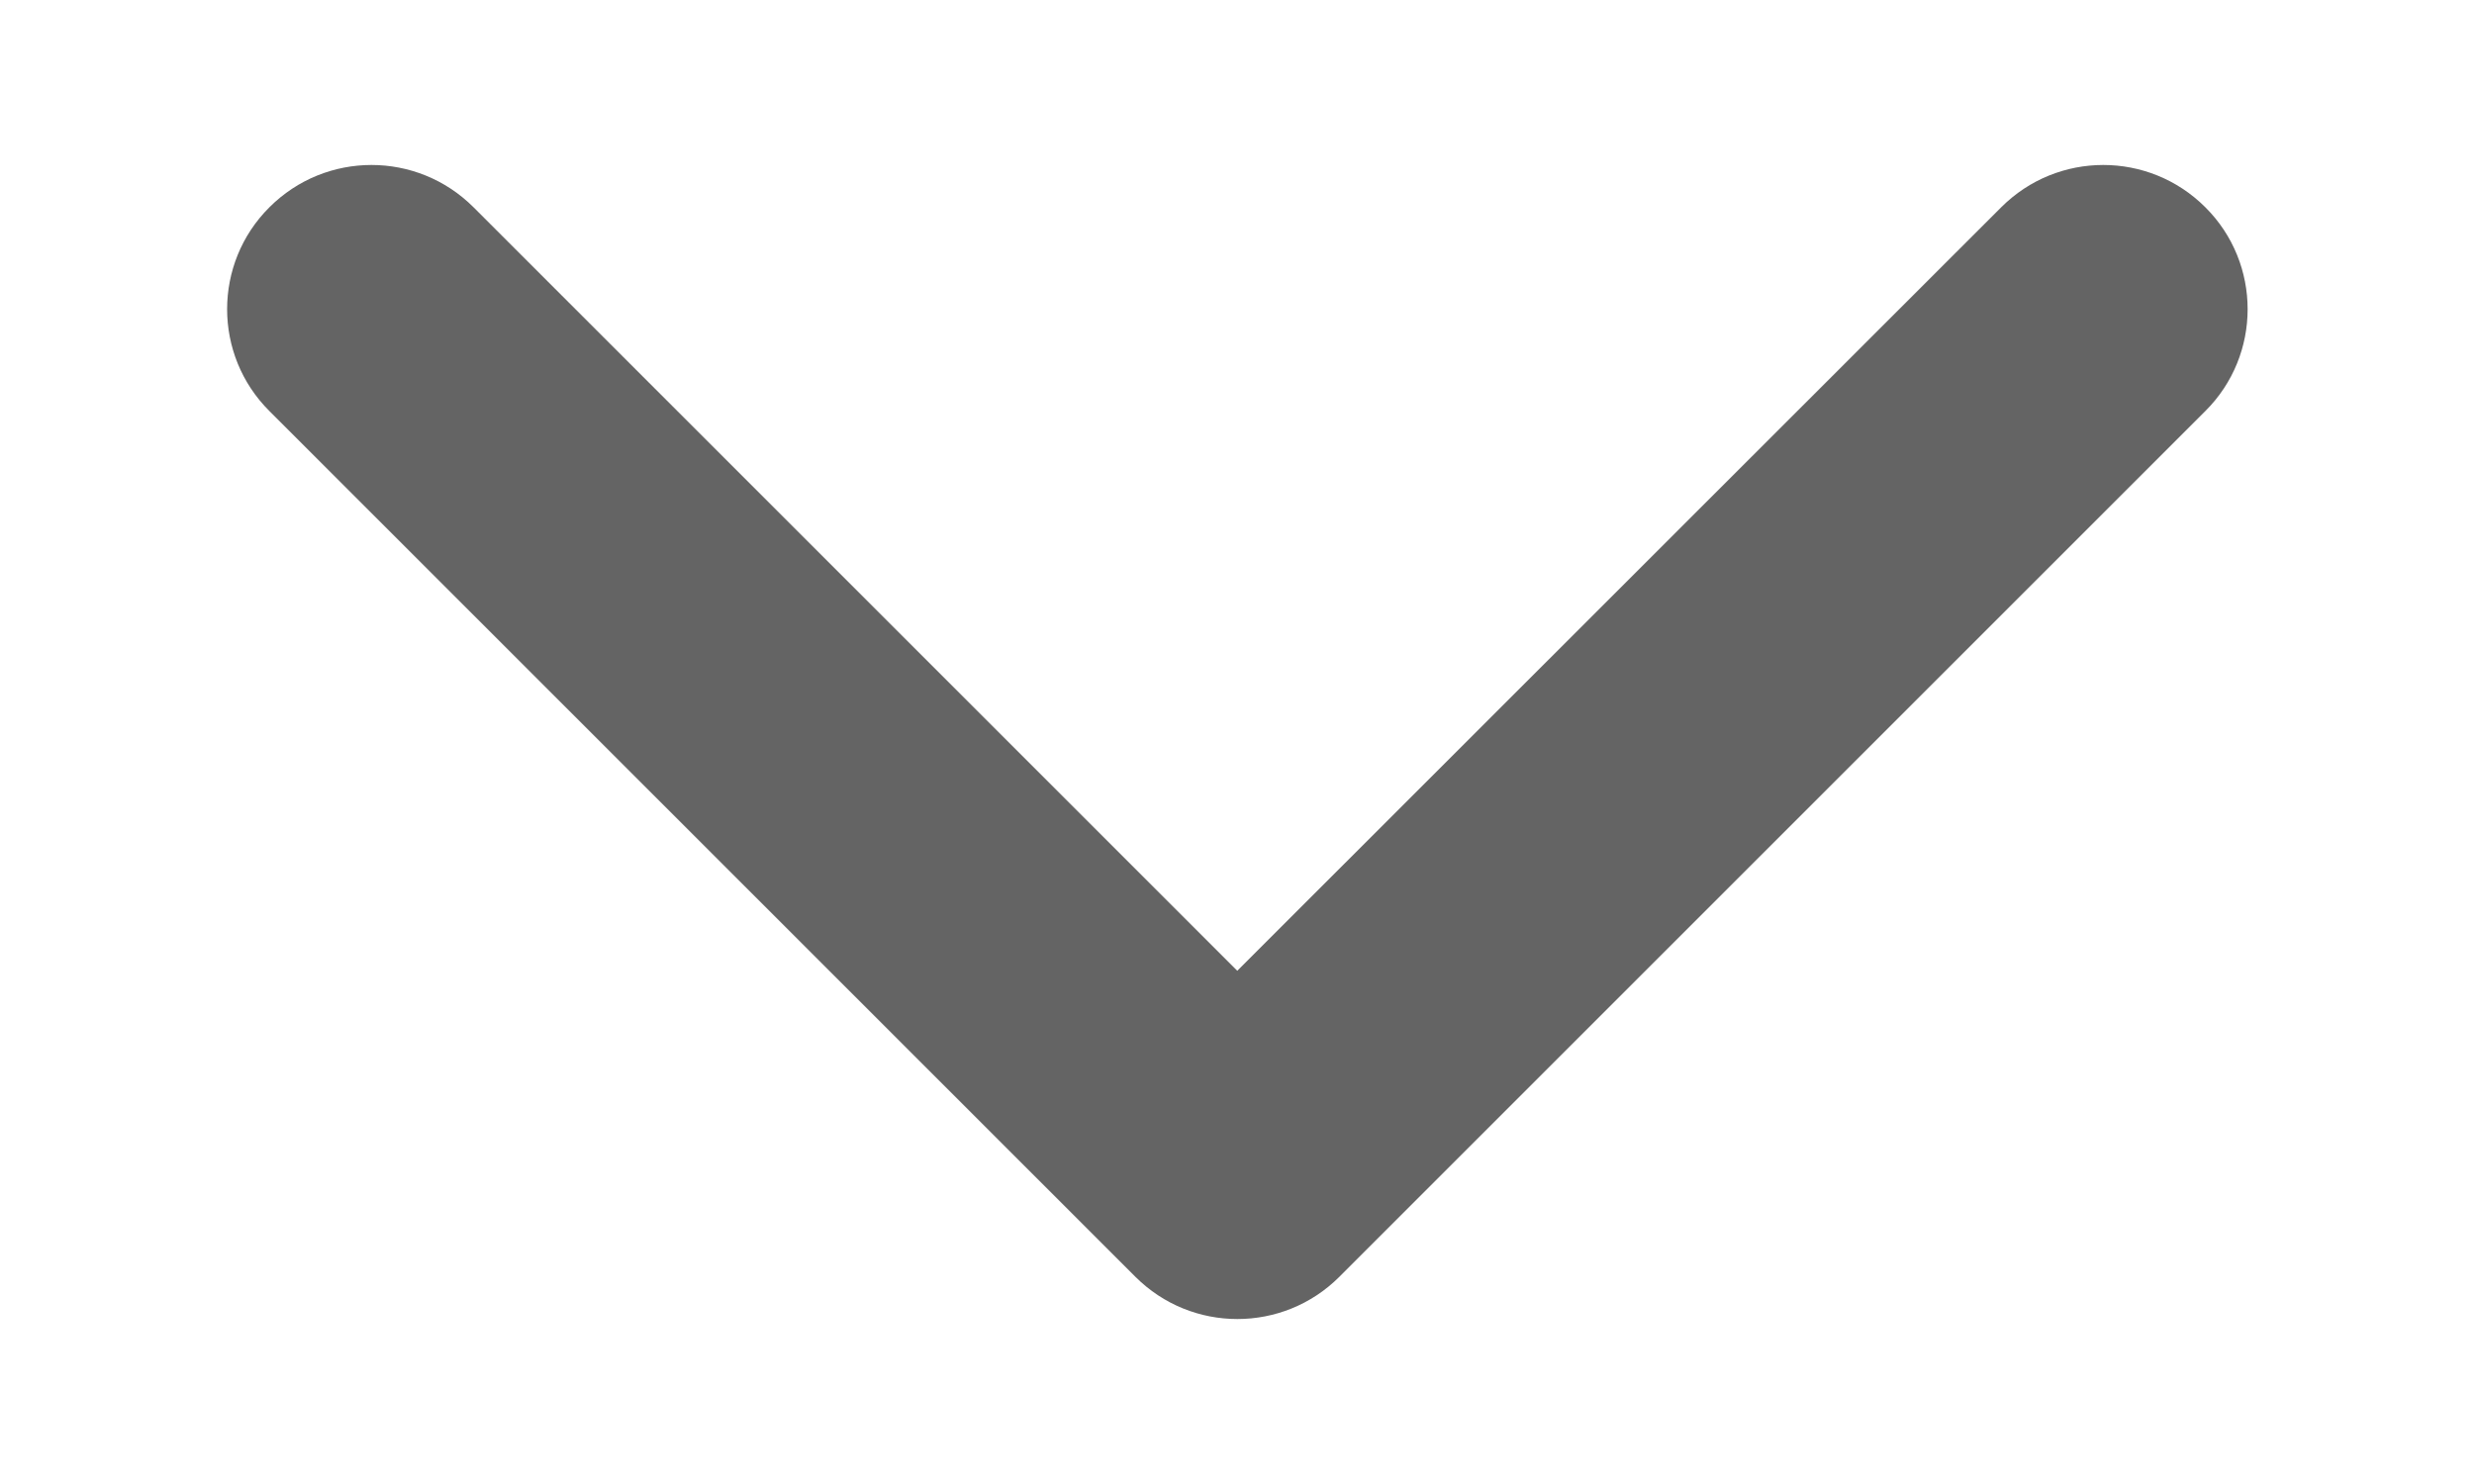 <svg width="10" height="6" viewBox="0 0 10 6" fill="none" xmlns="http://www.w3.org/2000/svg">
<path d="M5.001 3.925L1.914 0.838C1.686 0.61 1.317 0.61 1.089 0.838C0.861 1.065 0.861 1.435 1.089 1.662L4.589 5.162C4.817 5.39 5.186 5.39 5.414 5.162L8.914 1.662C9.142 1.435 9.142 1.065 8.914 0.838C8.686 0.61 8.317 0.61 8.089 0.838L5.001 3.925Z" fill="#646464"/>
<mask id="mask0_226_2784" style="mask-type:luminance" maskUnits="userSpaceOnUse" x="0" y="0" width="10" height="6">
<path d="M5.001 3.925L1.914 0.838C1.686 0.61 1.317 0.61 1.089 0.838C0.861 1.065 0.861 1.435 1.089 1.662L4.589 5.162C4.817 5.39 5.186 5.39 5.414 5.162L8.914 1.662C9.142 1.435 9.142 1.065 8.914 0.838C8.686 0.61 8.317 0.61 8.089 0.838L5.001 3.925Z" fill="white"/>
</mask>
<g mask="url(#mask0_226_2784)">
</g>
</svg>
